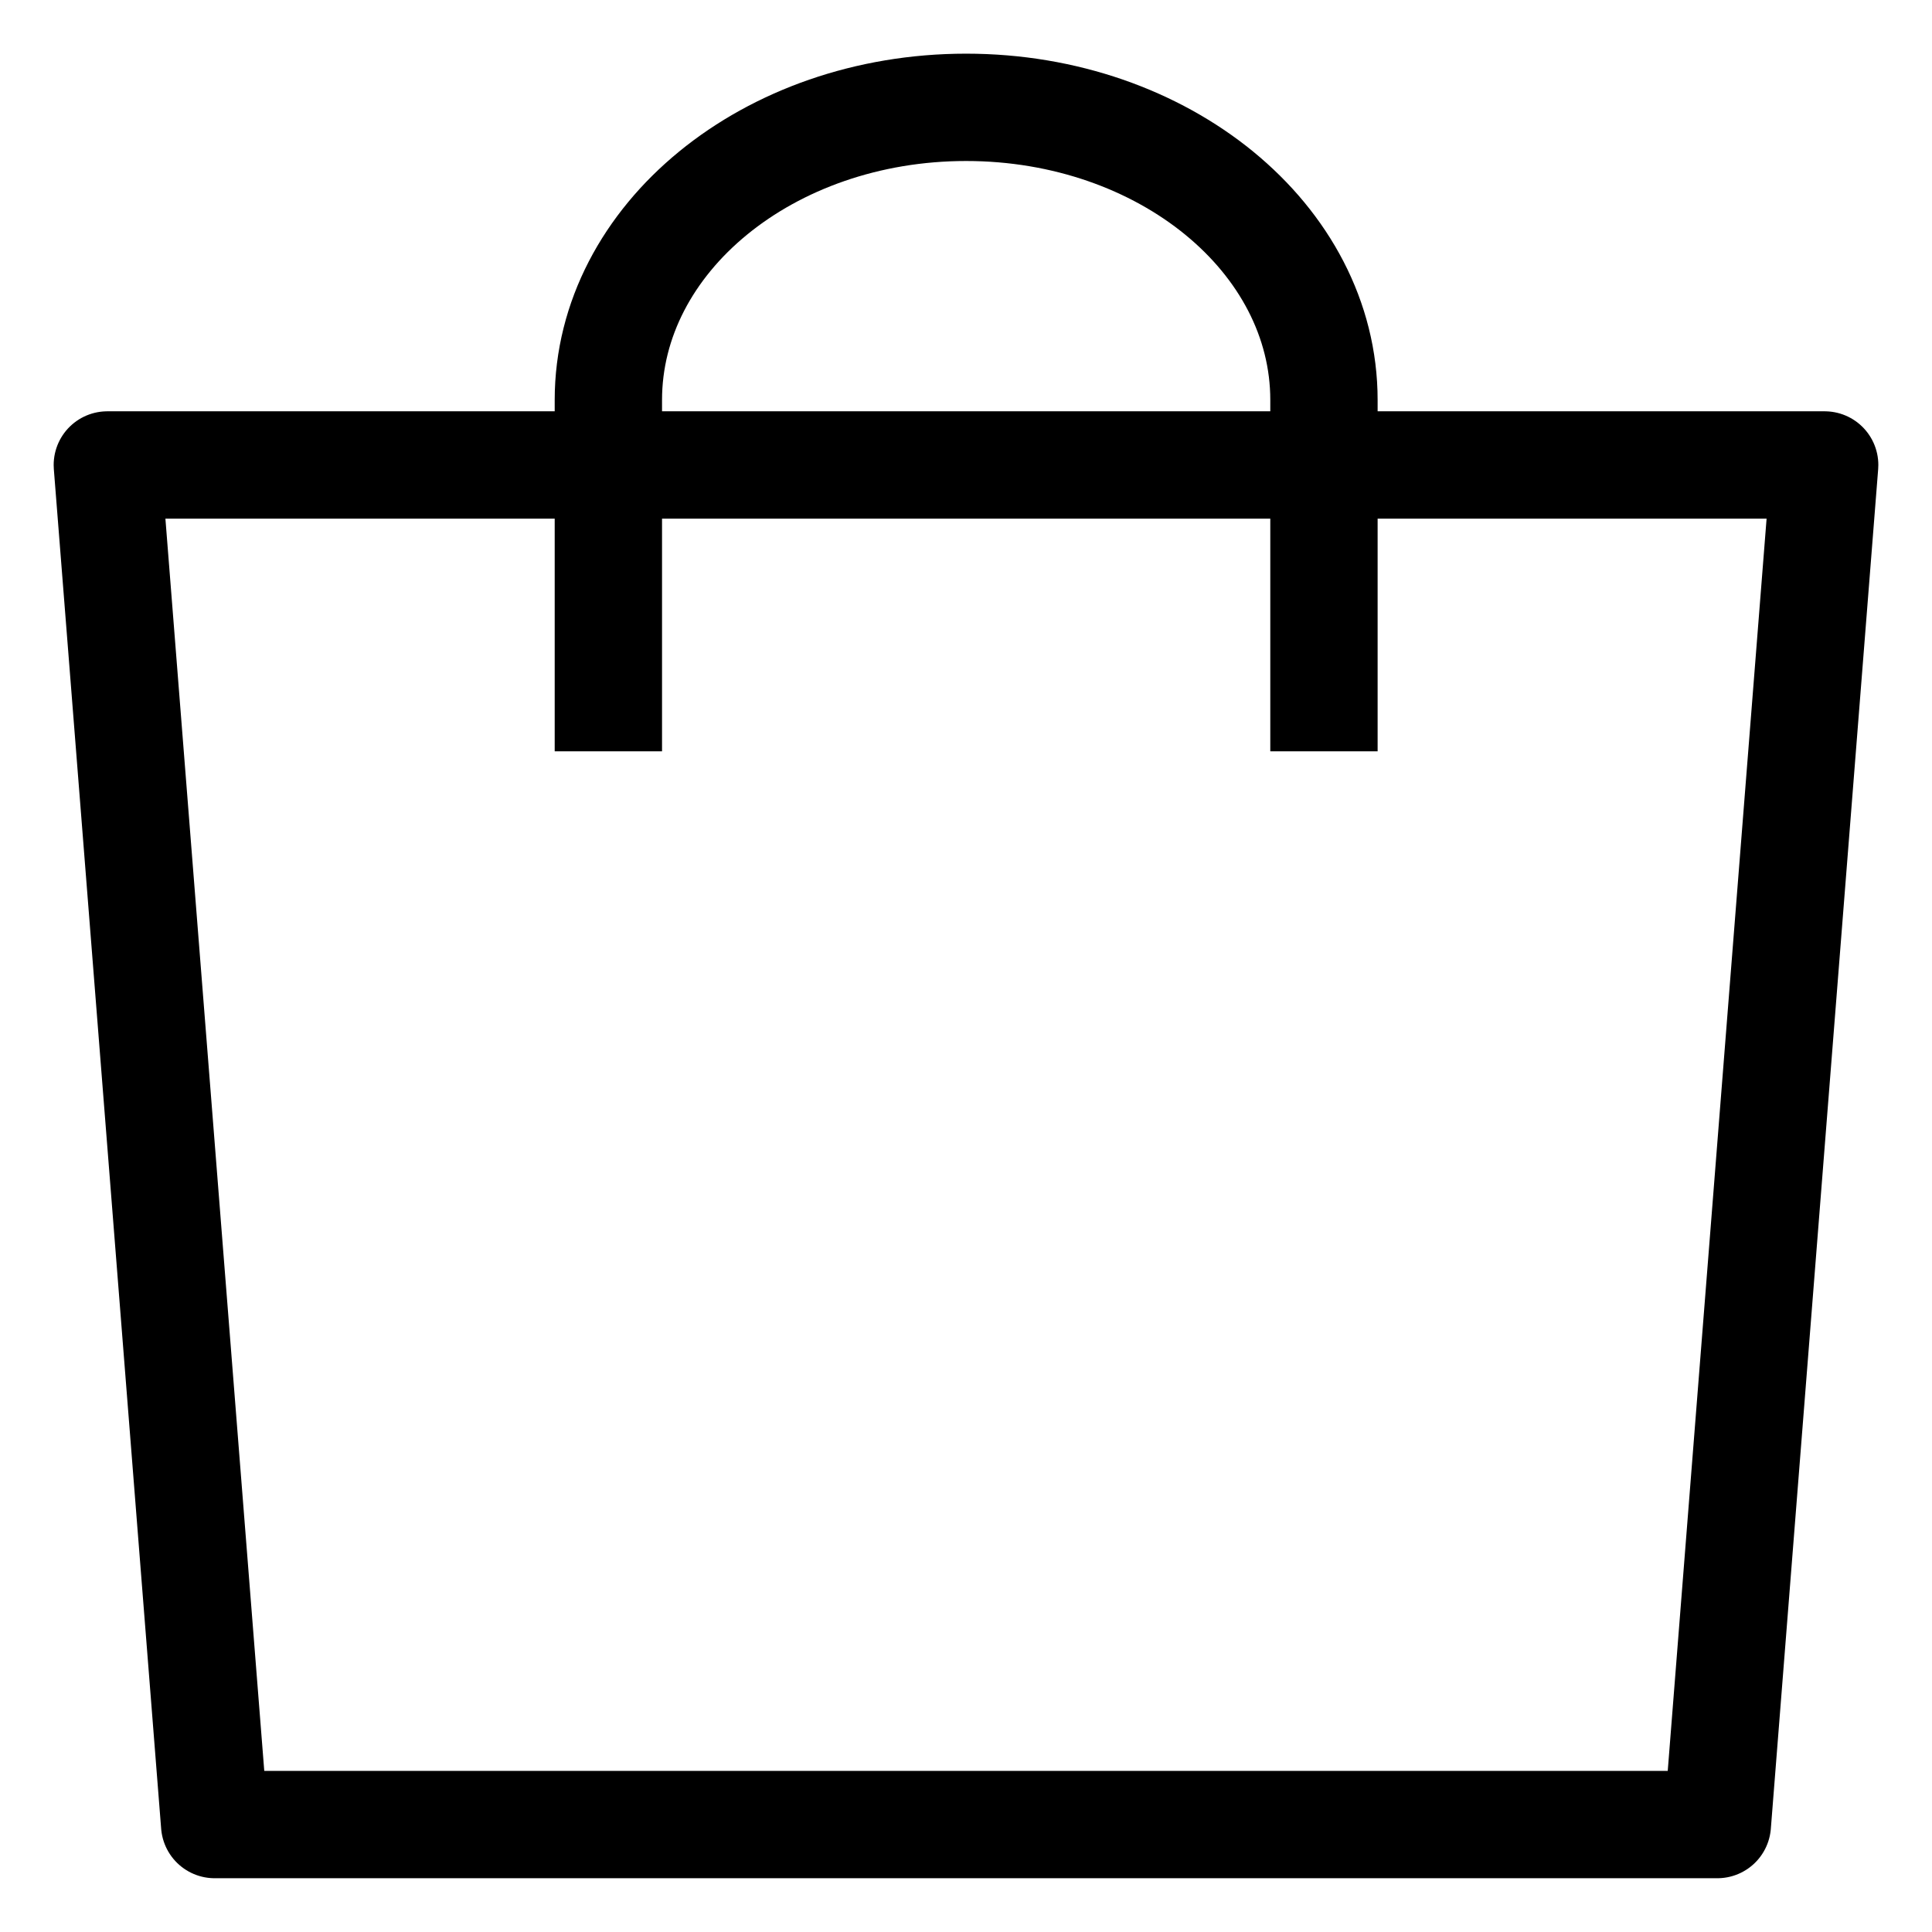 <svg width="18" height="18" viewBox="0 0 18 18" fill="none" xmlns="http://www.w3.org/2000/svg">
<path d="M1 4.332H17L16 16.999H2L1 4.332Z" stroke="currentColor" stroke-linejoin="round"/>
<path d="M12.335 7V3.727C12.335 2.221 10.842 1 9.001 1C7.16 1 5.668 2.221 5.668 3.727V7" stroke="currentColor"/>
</svg>
